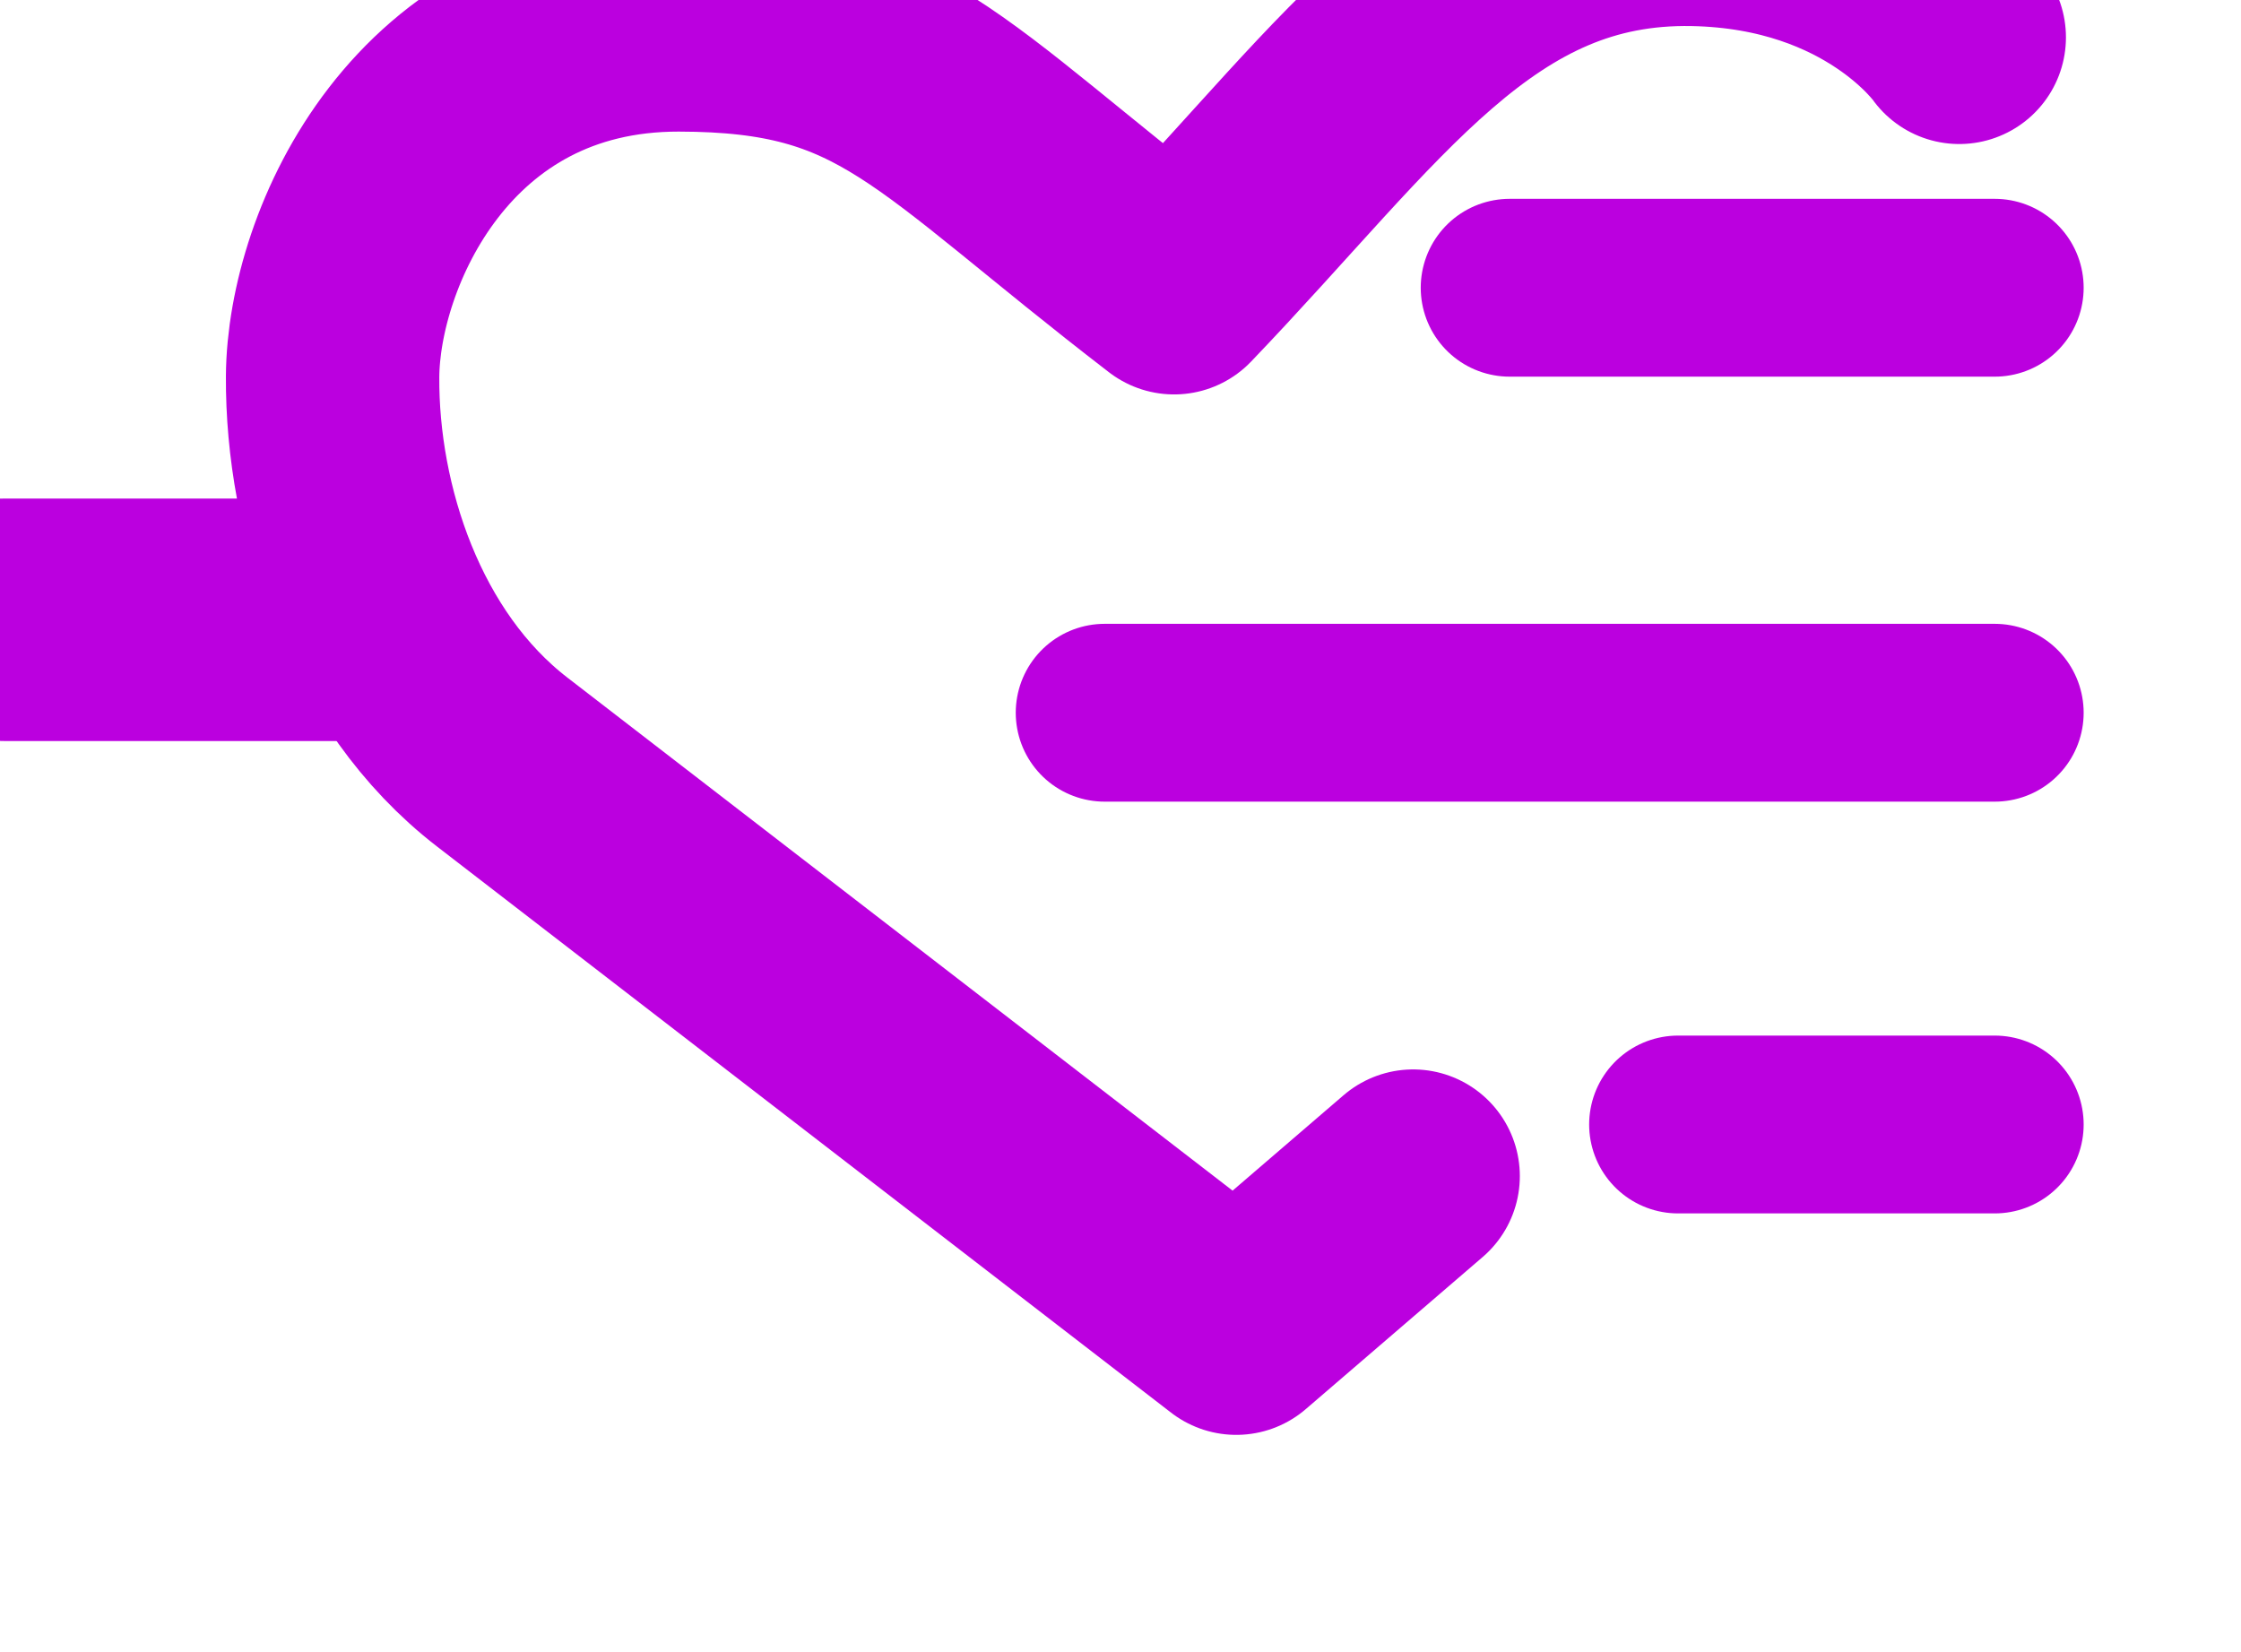 <?xml version="1.0" encoding="UTF-8" standalone="no"?>
<!-- Uploaded to: SVG Repo, www.svgrepo.com, Generator: SVG Repo Mixer Tools -->

<svg
   fill="#000000"
   width="9.99"
   height="7.365"
   viewBox="0 0 0.4 0.295"
   version="1.1"
   id="svg1"
   xmlns:xlink="http://www.w3.org/1999/xlink"
   xmlns="http://www.w3.org/2000/svg"
   xmlns:svg="http://www.w3.org/2000/svg"
   xmlns:rdf="http://www.w3.org/1999/02/22-rdf-syntax-ns#"
   xmlns:cc="http://creativecommons.org/ns#"
   xmlns:dc="http://purl.org/dc/elements/1.1/">
  <defs
     id="defs1">
    <linearGradient
       id="linearGradient1">
      <stop
         style="stop-color:#d200df;stop-opacity:1;"
         offset="0.09"
         id="stop1" />
      <stop
         style="stop-color:#0000df;stop-opacity:0;"
         offset="0.732"
         id="stop2" />
    </linearGradient>
    <linearGradient
       xlink:href="#linearGradient1"
       id="linearGradient2"
       x1="1.008"
       y1="1.142"
       x2="0.425"
       y2="0.307"
       gradientUnits="userSpaceOnUse"
       gradientTransform="translate(-0.474,-0.527)" />
  </defs>
  <title
     id="title1">file</title>
  <path
     d="m -0.177,0.594 q 0,0.026 0.018,0.045 0.018,0.018 0.046,0.018 h 0.633 q 0.025,0 0.045,-0.018 0.019,-0.018 0.018,-0.045 V -0.103 L 0.33,-0.357 h -0.443 q -0.026,0 -0.046,0.019 -0.019,0.019 -0.018,0.045 z m 0.127,-0.064 V -0.23 h 0.317 v 0.19 h 0.189 v 0.569 z"
     id="path1"
     style="fill:url(#linearGradient2);fill-opacity:1;stroke:#d200df;stroke-width:0.032;stroke-opacity:1" />
  <g
     id="g7040"
     transform="matrix(0.012,0,0,0.012,-1.266,-1.987)"
     style="stroke:#bb00df;stroke-opacity:1">
    <path
       style="fill:none;fill-opacity:1;stroke:#bb00df;stroke-width:3.608;stroke-linecap:round;stroke-linejoin:round;stroke-dasharray:none;stroke-opacity:1"
       d="m 105.555,174.806 h 5.189"
       id="path7028" />
    <path
       style="display:inline;fill:none;fill-opacity:0;stroke:#bb00df;stroke-width:3.175;stroke-linecap:round;stroke-linejoin:round;stroke-dasharray:none;stroke-opacity:1"
       d="m 134.647,166.139 c 0,0 -1.182,-1.702 -3.953,-1.755 -3.274,-0.062 -4.886,2.513 -7.73,5.481 -3.572,-2.747 -4.213,-3.907 -7.369,-3.911 -3.675,-0.004 -5.14,3.334 -5.152,5.234 -0.012,1.983 0.755,4.371 2.524,5.735 3.641,2.808 7.281,5.616 10.922,8.424 l 2.632,-2.263"
       id="path7030" />
    <path
       style="fill:none;fill-opacity:1;stroke:#bb00df;stroke-width:2.646;stroke-linecap:round;stroke-linejoin:round;stroke-dasharray:none;stroke-opacity:1"
       d="M 121.931,176.189 H 135.175"
       id="path7034" />
    <path
       style="fill:none;fill-opacity:1;stroke:#bb00df;stroke-width:2.646;stroke-linecap:round;stroke-linejoin:round;stroke-dasharray:none;stroke-opacity:1"
       d="m 127.957,169.865 h 7.218"
       id="path7036" />
    <path
       style="fill:none;fill-opacity:1;stroke:#bb00df;stroke-width:2.646;stroke-linecap:round;stroke-linejoin:round;stroke-dasharray:none;stroke-opacity:1"
       d="m 130.463,182.316 h 4.712"
       id="path7038" />
  </g>
</svg>

